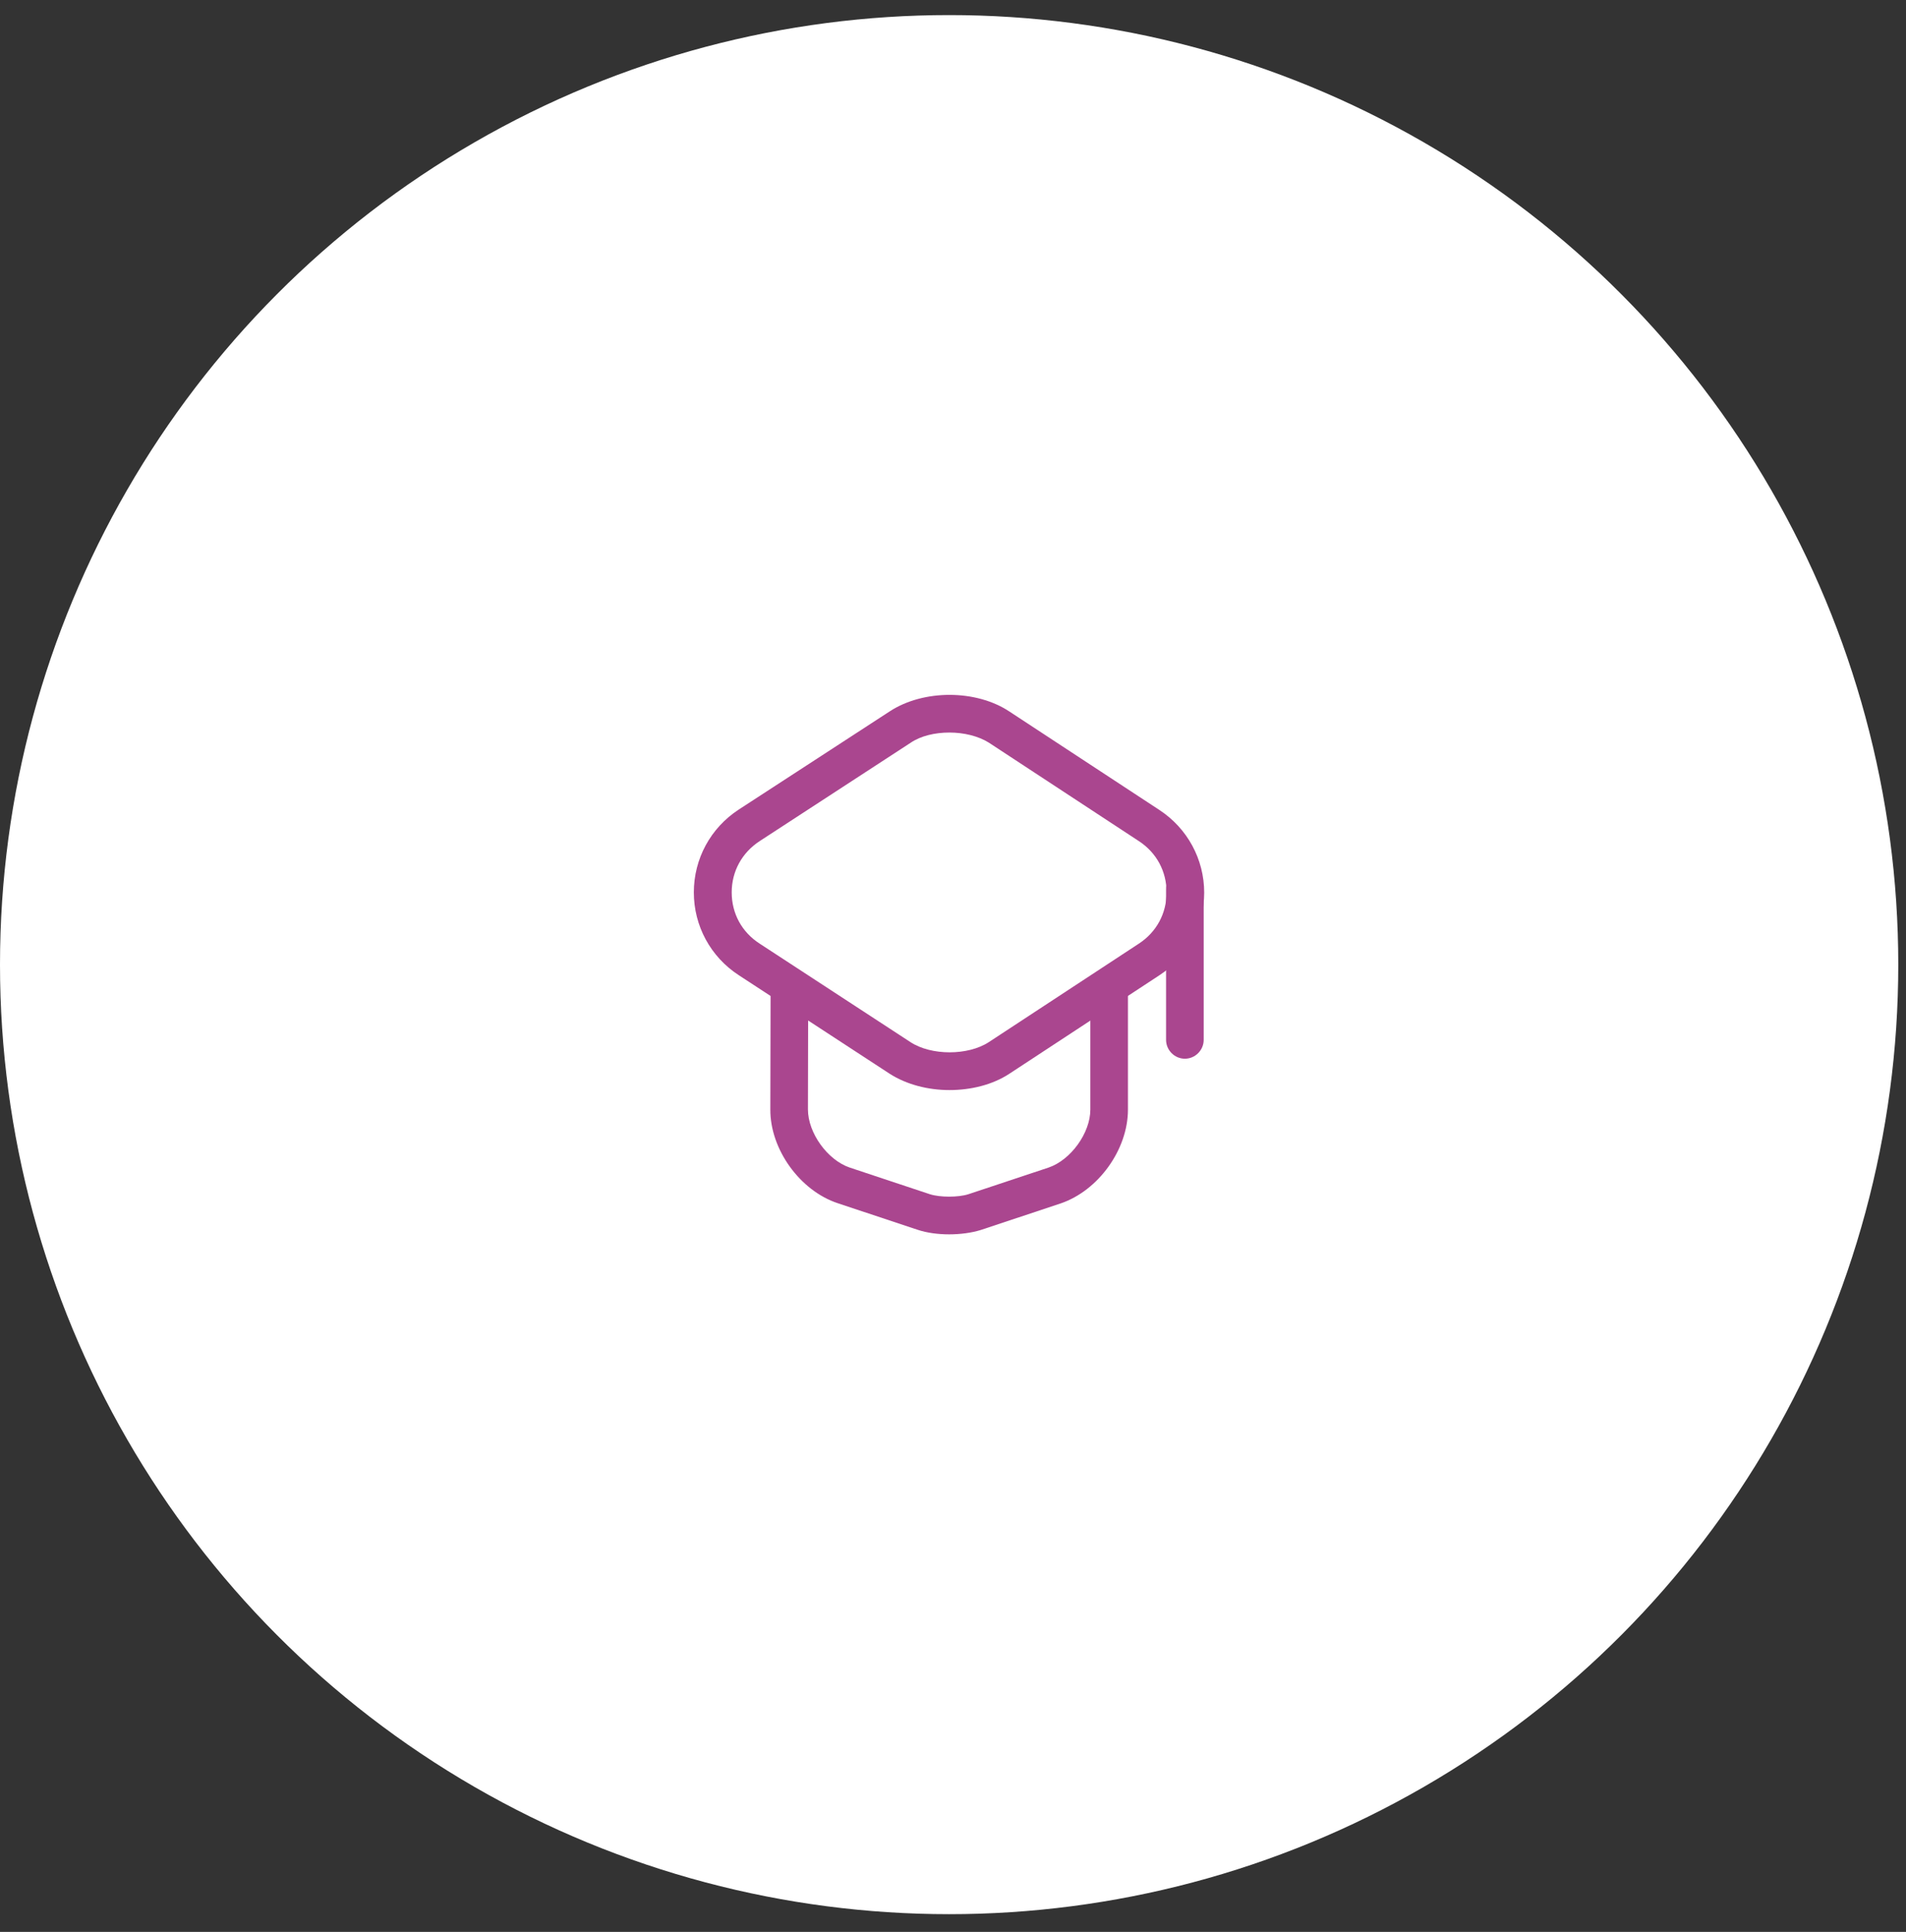 <svg width="76" height="77" viewBox="0 0 76 77" fill="none" xmlns="http://www.w3.org/2000/svg">
<rect x="0" y="0" width="76" height="77" fill="#333333" stroke="none"/>
<circle cx="37.846" cy="38.447" r="37.846" fill="white"/>
<path d="M37.856 43.447C37.006 43.447 36.146 43.227 35.476 42.797L29.456 38.867C28.336 38.137 27.666 36.907 27.666 35.567C27.666 34.227 28.336 32.997 29.456 32.267L35.486 28.347C36.826 27.477 38.916 27.477 40.246 28.357L46.236 32.287C47.346 33.017 48.016 34.247 48.016 35.577C48.016 36.907 47.346 38.137 46.236 38.867L40.246 42.797C39.576 43.237 38.716 43.447 37.856 43.447ZM37.856 29.197C37.286 29.197 36.716 29.327 36.306 29.607L30.286 33.527C29.586 33.987 29.176 34.727 29.176 35.567C29.176 36.407 29.576 37.147 30.286 37.607L36.306 41.537C37.136 42.077 38.596 42.077 39.426 41.537L45.416 37.607C46.116 37.147 46.516 36.407 46.516 35.567C46.516 34.727 46.116 33.987 45.416 33.527L39.426 29.597C39.006 29.337 38.436 29.197 37.856 29.197Z" fill="#AA468F"/>
<path d="M37.846 49.197C37.406 49.197 36.956 49.137 36.596 49.017L33.406 47.957C31.896 47.457 30.706 45.807 30.716 44.217L30.726 39.527C30.726 39.117 31.066 38.777 31.476 38.777C31.886 38.777 32.226 39.117 32.226 39.527L32.216 44.217C32.216 45.157 32.996 46.237 33.886 46.537L37.076 47.597C37.476 47.727 38.216 47.727 38.616 47.597L41.806 46.537C42.696 46.237 43.476 45.157 43.476 44.227V39.587C43.476 39.177 43.816 38.837 44.226 38.837C44.636 38.837 44.976 39.177 44.976 39.587V44.227C44.976 45.817 43.796 47.457 42.286 47.967L39.096 49.027C38.736 49.137 38.286 49.197 37.846 49.197Z" fill="#AA468F"/>
<path d="M47.246 42.197C46.836 42.197 46.496 41.857 46.496 41.447V35.447C46.496 35.037 46.836 34.697 47.246 34.697C47.656 34.697 47.996 35.037 47.996 35.447V41.447C47.996 41.857 47.656 42.197 47.246 42.197Z" fill="#AA468F"/>
</svg>
